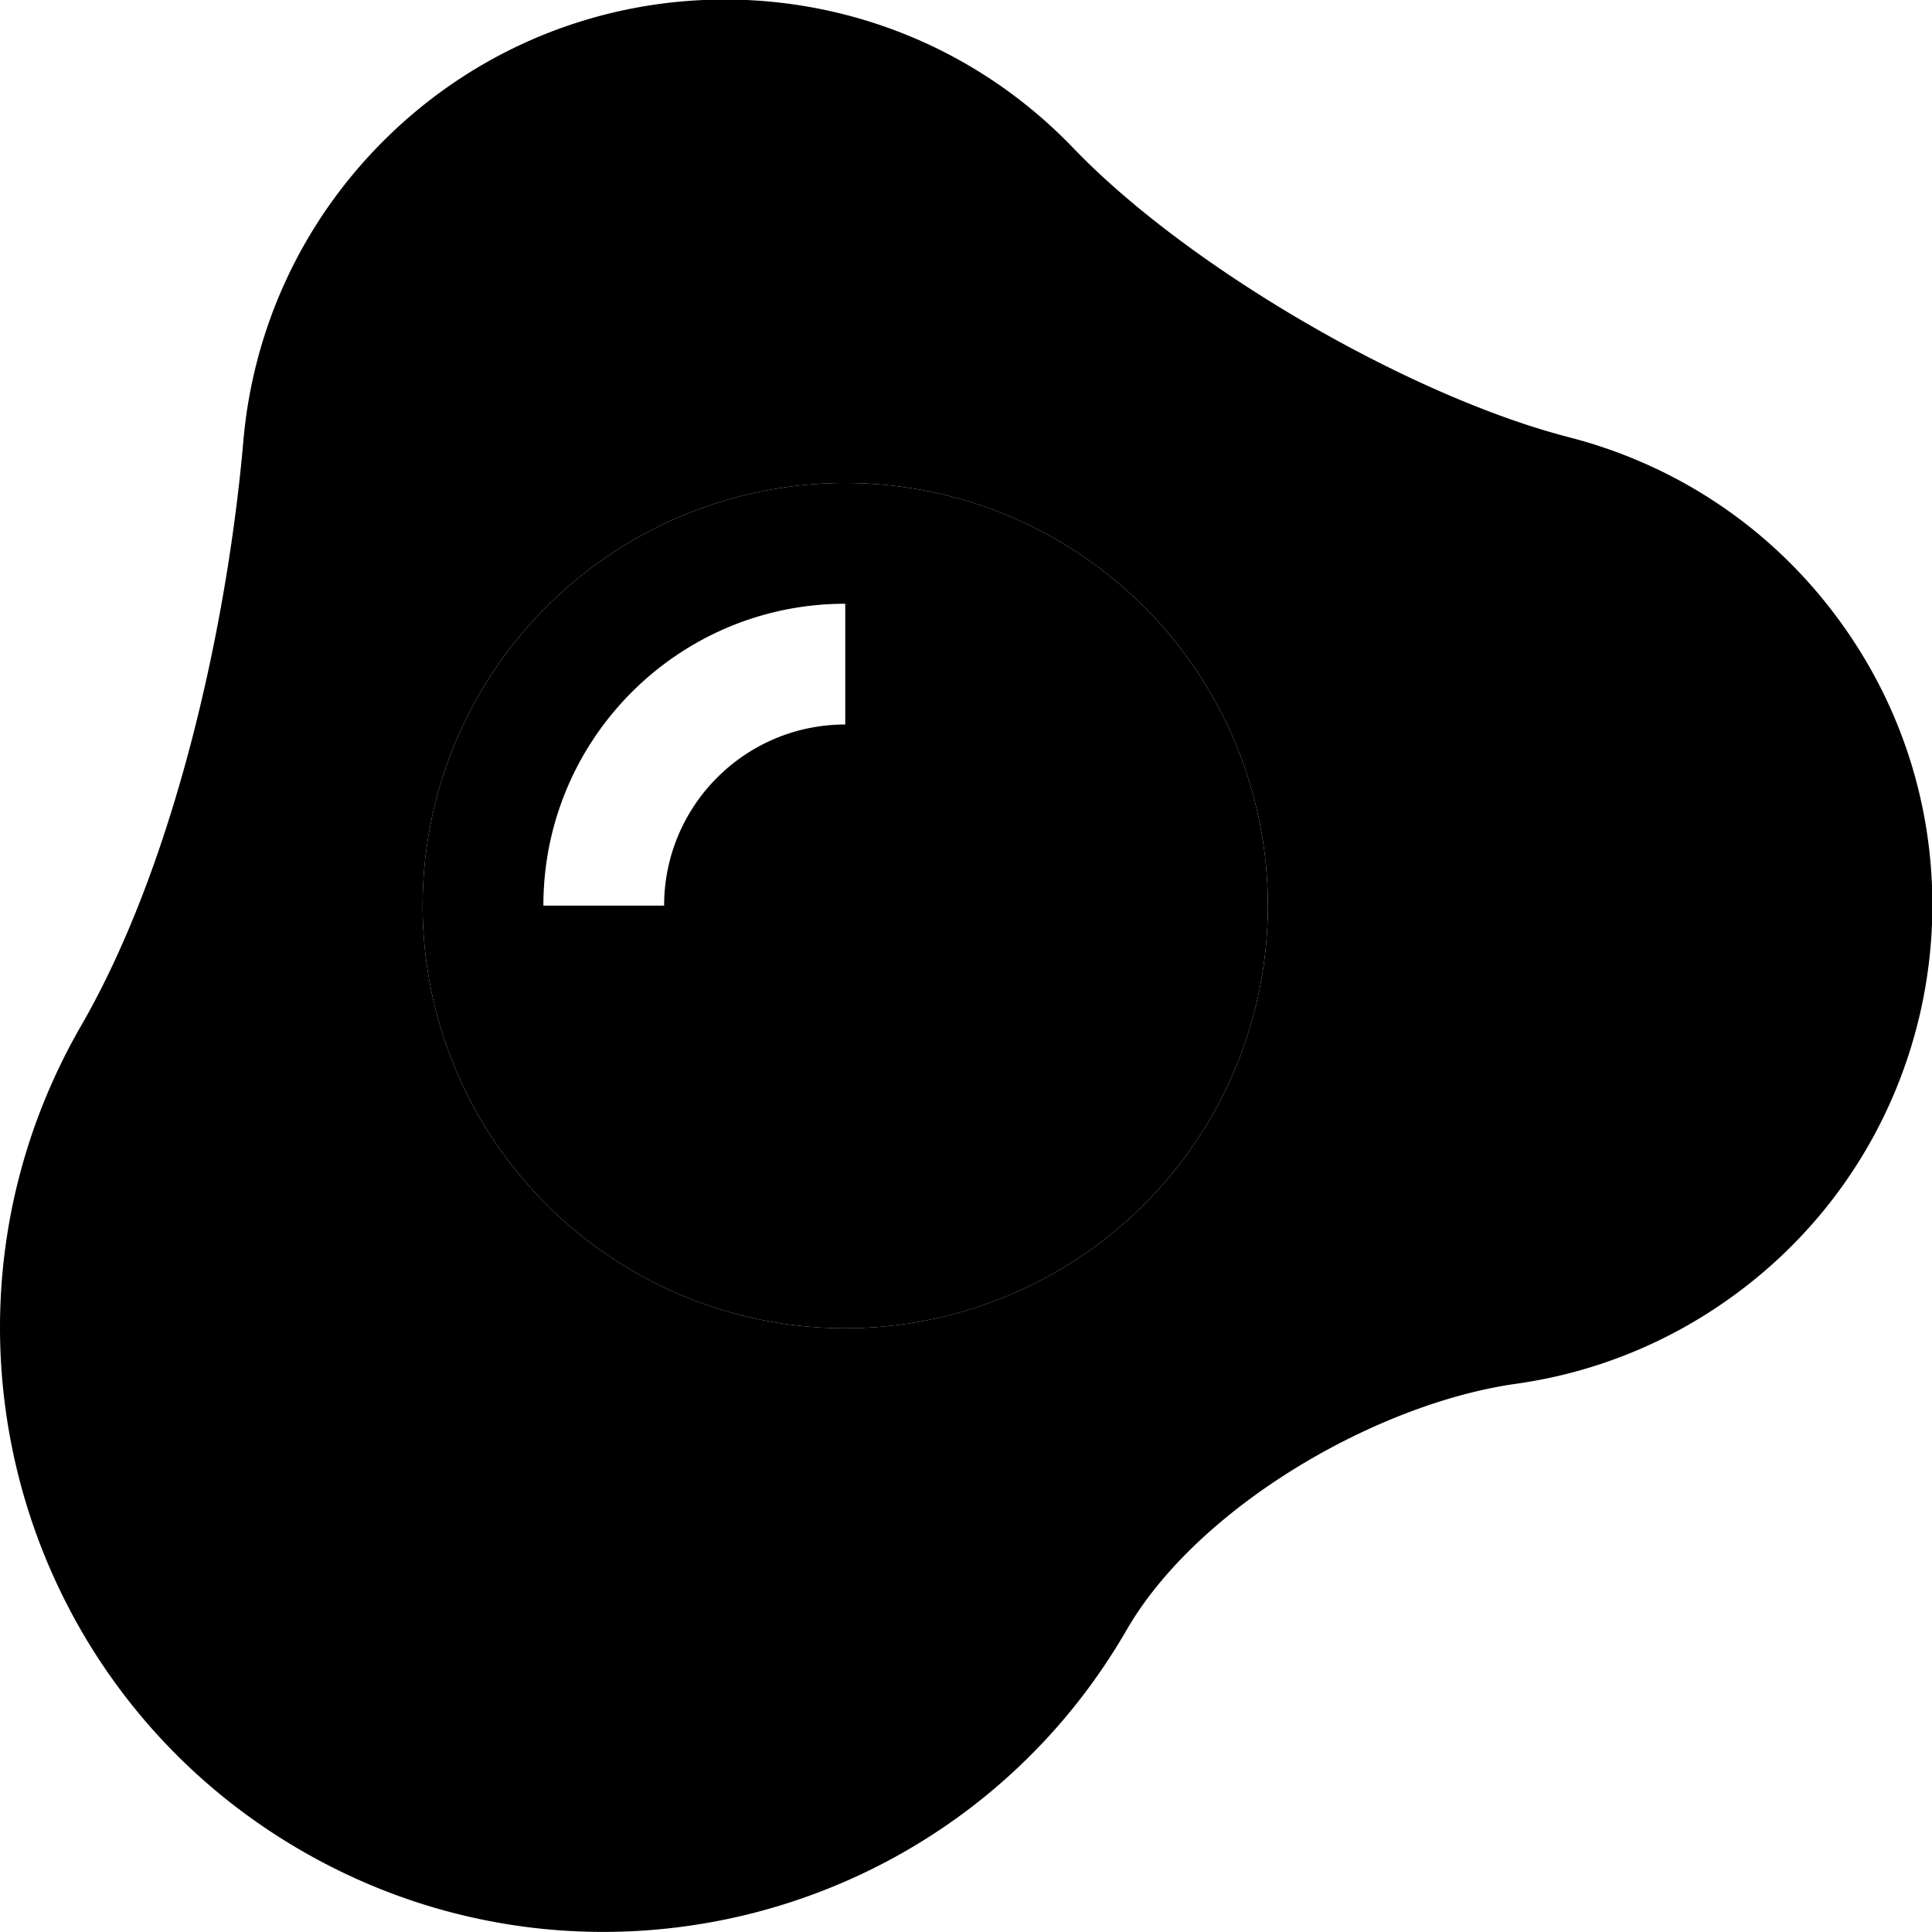 <svg xmlns="http://www.w3.org/2000/svg" viewBox="0 0 512 512"><path class="pr-icon-duotone-secondary" d="M0 351.8c0 55.3 28.7 109.1 80 138.7c76.5 44.2 174.4 18 218.6-58.6c18.8-32.5 66.1-60 103.3-65.2c20.5-2.9 40.6-10.8 58.4-24c33.9-25.1 51.8-63.8 51.8-102.9c0-26.5-8.2-53.2-25.2-76.1c-18.2-24.6-43.5-40.7-71-47.8c-42.4-10.9-101.2-45.1-131.5-76.7c-49-51-130-52.6-181-3.6C80.1 58 67.1 87 64.5 116.8C60.2 166.1 46.2 229.1 21.4 272C6.9 297.2 0 324.7 0 351.8zM336 240a112 112 0 1 1 -224 0 112 112 0 1 1 224 0z"/><path class="pr-icon-duotone-primary" d="M224 352a112 112 0 1 0 0-224 112 112 0 1 0 0 224zM176 240l-32 0c0-44.2 35.8-80 80-80l0 32c-26.5 0-48 21.5-48 48z"/></svg>